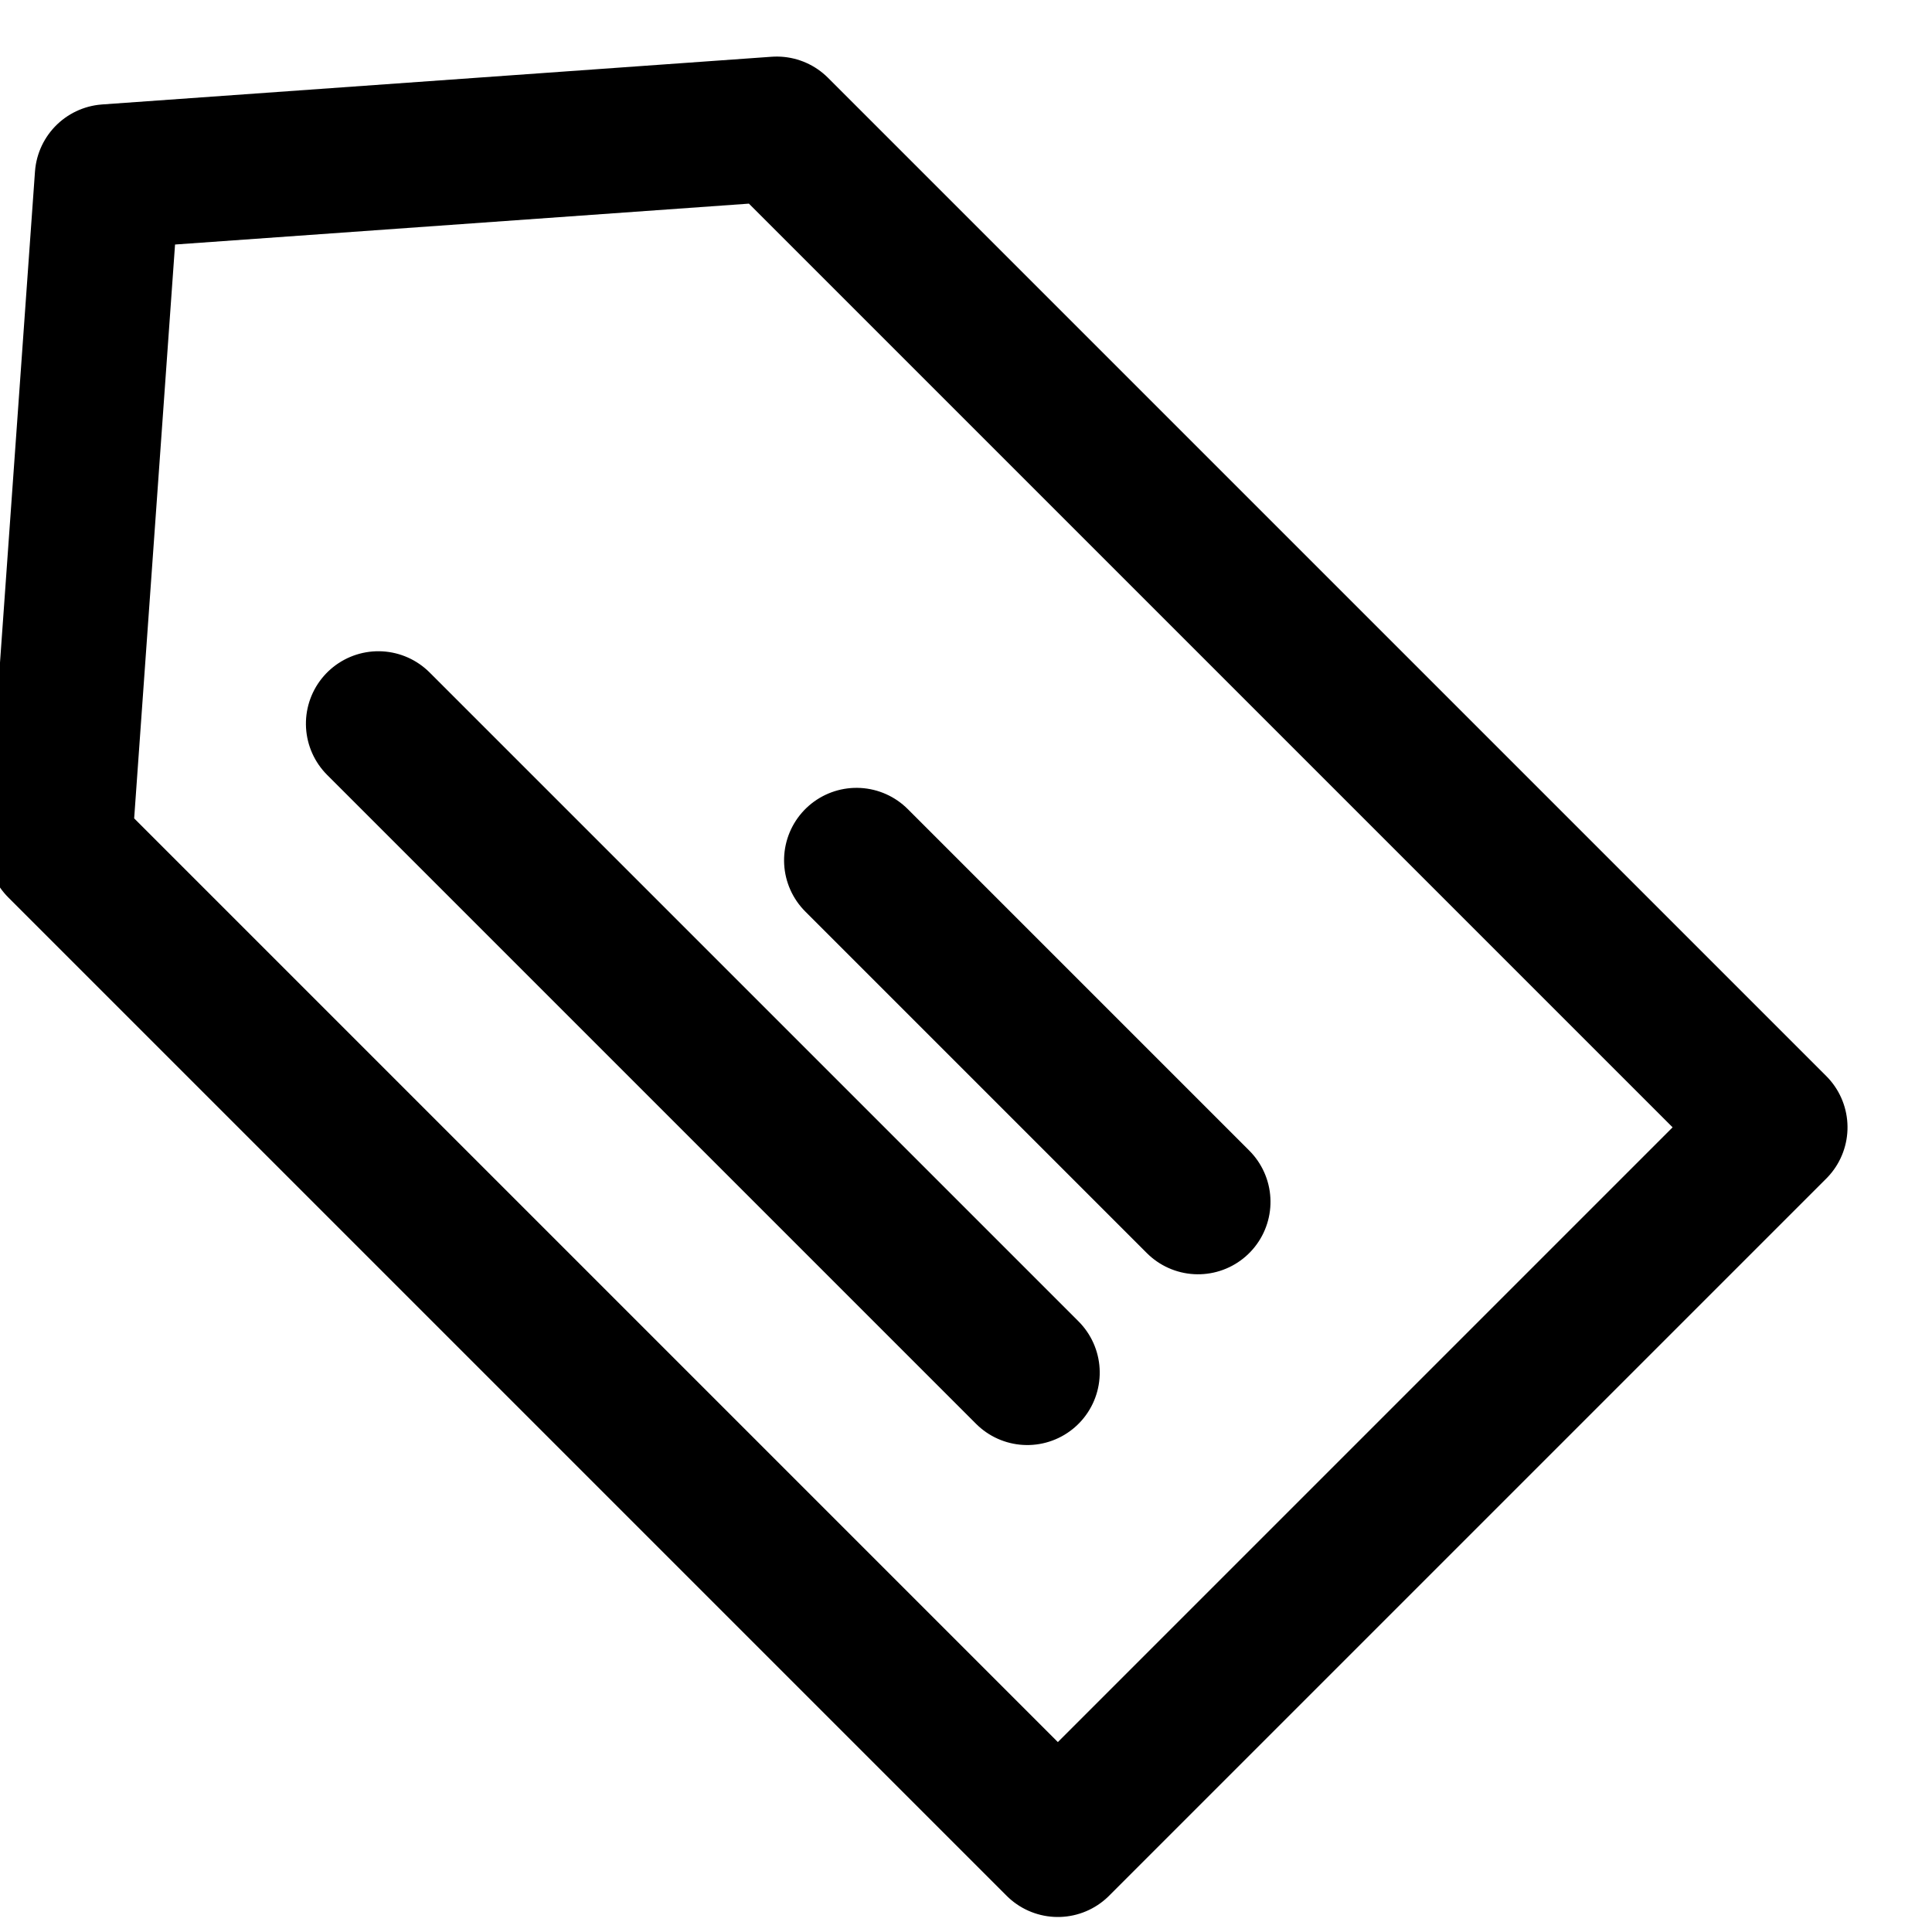 <?xml version="1.0" encoding="UTF-8"?>
<svg preserveAspectRatio="xMidYMid slice" xmlns="http://www.w3.org/2000/svg" xmlns:xlink="http://www.w3.org/1999/xlink" width="68px" height="68px" viewBox="0 0 24 24" version="1.1">
  <title>tags</title>
  <g id="tags" stroke="none" stroke-width="1" fill="none" fill-rule="evenodd">
    <g transform="translate(9.464, 10.327) rotate(-45) translate(-9.464, -10.327) translate(3.164, -1.173)" stroke="#000000" stroke-width="1.8">
      <polygon id="Rectangle" stroke-linejoin="round" points="-1.55740078e-15 5.462 6.3 -2.79458737e-14 12.6 5.462 12.6 23 -1.55740078e-15 23"></polygon>
      <line x1="3.877" y1="7.186" x2="3.877" y2="18.586" id="Line" stroke-linecap="round"></line>
      <line x1="6.877" y1="12.586" x2="6.877" y2="18.586" id="Line-Copy" stroke-linecap="round"></line>
    </g>
  </g>
</svg>
